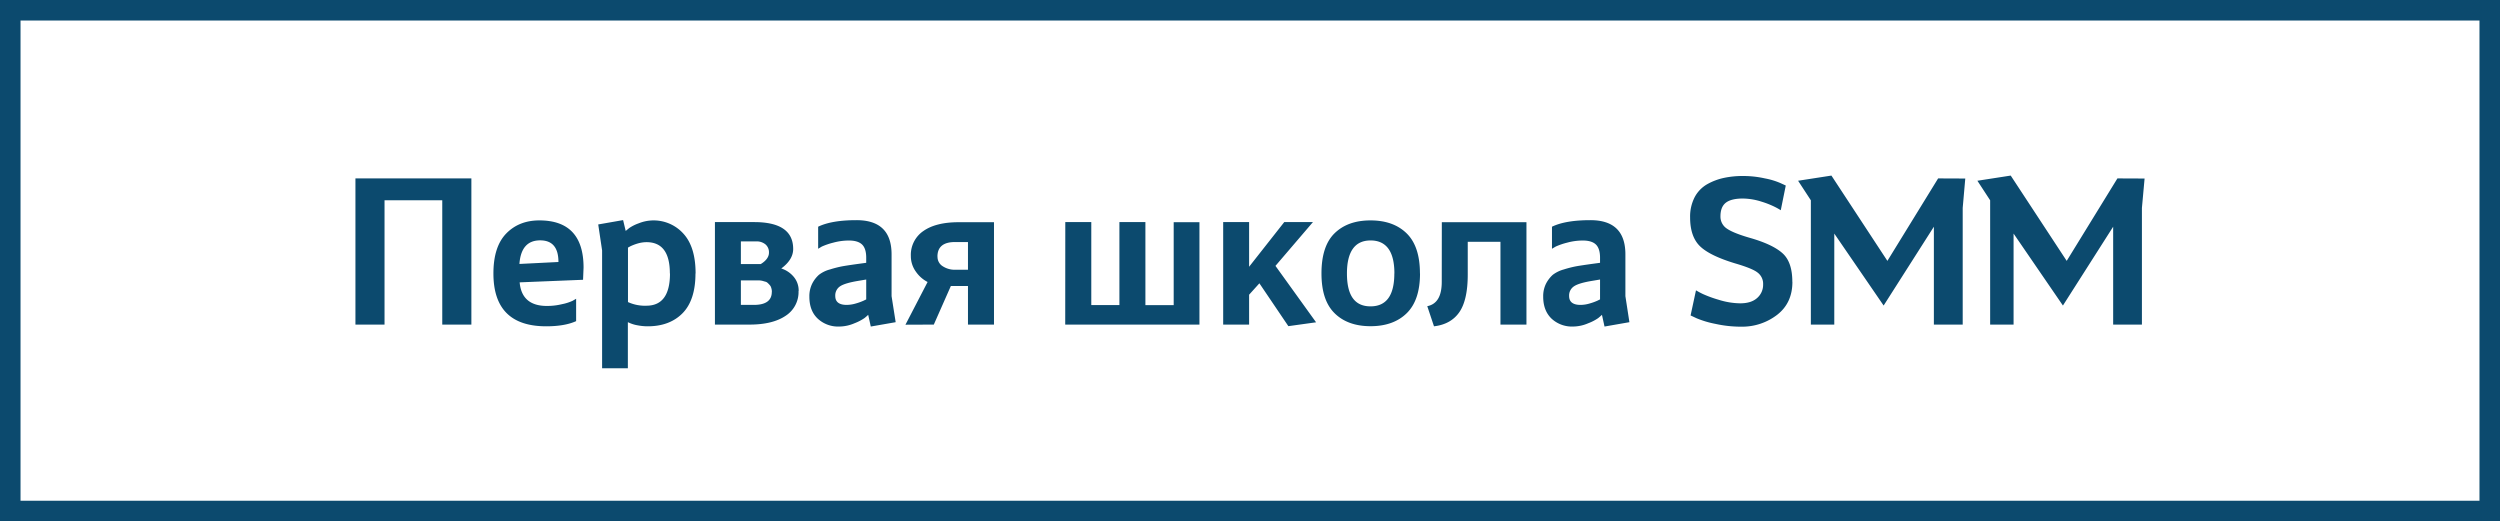 <svg xmlns="http://www.w3.org/2000/svg" viewBox="0 0 1050.11 218.95" fill="#0C4A6E"><path d="M4.31 0h1045.8v219H0V0zm1037.18 8.62H8.62v201.71h1032.87z"/><path d="M198 74.94h-48.7v61.4h12.22V84.13h24.25v52.21H198zm47.12 37.45c0-13.19-6.21-19.81-18.56-19.81-5.7 0-10.35 1.83-13.94 5.53s-5.36 9.3-5.36 16.76q0 22.19 22.18 22.19c5.16 0 9.37-.72 12.56-2.17v-9.4l-1.46.85a19.51 19.51 0 01-4.45 1.42 26.38 26.38 0 01-6.37.75c-7 0-10.86-3.29-11.44-9.91l26.63-1.08zm-26.94-1.52c.48-6.62 3.39-9.91 8.72-9.91 5.09 0 7.67 3 7.67 9.09zm74 4q0-11.1-5.09-16.69a16.79 16.79 0 00-18.8-4.38 17.47 17.47 0 00-4 2l-1.47 1.2-1.09-4.55-10.45 1.83 1.63 10.92v49.5h10.82v-19.37l1 .44a14.33 14.33 0 003.09.88 22.32 22.32 0 004.27.41c6.11 0 11-1.84 14.59-5.47s5.45-9.22 5.45-16.72zm-10.76 0q0 13.53-9.9 13.54a17 17 0 01-7.74-1.53V104l1-.55a20.28 20.28 0 013-1.15 13.76 13.76 0 013.7-.58q9.91-.05 9.89 13.15zm54.05 7.36a8.93 8.93 0 00-2.11-6 11.25 11.25 0 00-5.19-3.46c3.36-2.48 5-5.23 5-8.18q0-11.3-16.38-11.3H300.3v43.05h14.56c6.48 0 11.53-1.25 15.13-3.69a11.85 11.85 0 005.43-10.42zM323 106.12c0 1.76-1.15 3.39-3.46 4.81h-8.34v-9.53h6.34a5.82 5.82 0 014 1.26 4.34 4.34 0 011.46 3.46zm1.19 16.48c0 3.63-2.51 5.47-7.53 5.47h-5.46v-10.28h7.87a7.46 7.46 0 011.15.17l1.19.34a2.09 2.09 0 011.08.58 8.83 8.83 0 01.85.88 2.63 2.63 0 01.61 1.15 5.17 5.17 0 01.27 1.69zm50.31 1.8v-17.54q0-14.4-14.76-14.38-10.42 0-16.08 2.75v9.26l1.53-.92a28.92 28.92 0 014.88-1.66 24.81 24.81 0 016.52-.88c2.54 0 4.37.57 5.53 1.69s1.73 3 1.73 5.5v2.17l-4 .54c-2.68.38-4.68.68-6 .92a46 46 0 00-5.19 1.32 13 13 0 00-4.69 2.28 12.81 12.81 0 00-2.78 3.63 11.81 11.81 0 00-1.22 5.53c0 3.93 1.15 7 3.5 9.22a12.52 12.52 0 009 3.33 16.35 16.35 0 006.48-1.39 19.56 19.56 0 004.17-2.17 20.66 20.66 0 001.56-1.36l1.09 4.92 10.45-1.83zm-10.65 1.36l-1.19.58a23.36 23.36 0 01-3.12 1.12 13.92 13.92 0 01-3.87.61c-3.22 0-4.82-1.26-4.82-3.74a4.57 4.57 0 012.07-4.1c1.4-.92 4-1.66 7.67-2.27l3.26-.55zm28.39 10.58l7.16-16.21h7.19v16.21h10.93v-43h-14.9c-6.34 0-11.3 1.26-14.76 3.7a12.1 12.1 0 00-5.26 10.52 11.1 11.1 0 002.11 6.55 13.57 13.57 0 004.92 4.34l-9.3 17.94zm1.53-28.56c0-4.07 2.48-6.11 7.36-6.11h5.46v11.64h-5.36a9.25 9.25 0 01-5.22-1.46 4.59 4.59 0 01-2.21-4.07zm53.67 28.56h56.38v-43H493v34.84h-11.88V93.29H470.2v34.84h-11.81V93.29h-10.92zm88.31-24.66l15.74-18.39h-12.05l-14.76 18.76V93.29h-10.89v43.05h10.89v-12.55L529 119l12.17 18 11.64-1.62zm60.69 3.19c0-7.6-1.87-13.2-5.57-16.83s-8.75-5.46-15.2-5.46-11.43 1.83-15.1 5.42-5.49 9.23-5.49 16.83 1.83 13.09 5.49 16.72 8.72 5.47 15.13 5.47 11.51-1.84 15.2-5.47 5.57-9.18 5.57-16.68zm-10.76 0c0 9.19-3.32 13.81-10 13.81s-9.9-4.62-9.9-13.81S569.12 101 575.7 101s10.01 4.57 10.01 13.87zm19.92 3.53c0 6-2 9.39-6.08 10.21l2.82 8.45c4.78-.55 8.35-2.58 10.69-6s3.49-8.72 3.49-15.71v-13.78h13.74v34.77h10.92v-43h-35.55zm77.14 6v-17.54q0-14.4-14.72-14.38c-7 0-12.35.92-16.12 2.75v9.26l1.56-.92a28.59 28.59 0 014.86-1.66 25.13 25.13 0 016.51-.88c2.54 0 4.38.57 5.53 1.69s1.73 3 1.73 5.5v2.17l-4 .54c-2.65.38-4.69.68-6 .92a46 46 0 00-5.19 1.32 13.58 13.58 0 00-4.68 2.28 13.2 13.2 0 00-2.79 3.63 11.81 11.81 0 00-1.22 5.53c0 3.93 1.19 7 3.5 9.22a12.55 12.55 0 009 3.33 16.28 16.28 0 006.44-1.39 18.94 18.94 0 004.18-2.17c.67-.55 1.18-1 1.56-1.36l1.08 4.92 10.45-1.83zm-10.65 1.36l-1.19.58a23.36 23.36 0 01-3.12 1.12 13.75 13.75 0 01-3.87.61c-3.22 0-4.81-1.26-4.81-3.74a4.59 4.59 0 012.1-4.1c1.39-.92 3.93-1.66 7.63-2.27l3.26-.55zm80.77-7.36c0-5.46-1.32-9.43-4-11.91s-7.22-4.68-13.74-6.55c-4.58-1.32-7.84-2.61-9.67-3.86a6 6 0 01-2.78-5.23c0-2.54.71-4.44 2.17-5.63s3.87-1.83 7.19-1.83a26.64 26.64 0 018 1.35A36.76 36.76 0 01745.7 87a26.27 26.27 0 012.3 1.31l2.1-10.38-2.17-1a30.5 30.5 0 00-6.62-2 41.45 41.45 0 00-9.23-1 37.2 37.2 0 00-8.07.82 25 25 0 00-7 2.68 13.57 13.57 0 00-5.19 5.42 17.83 17.83 0 00-1.9 8.45c0 5.4 1.39 9.43 4.14 12.11s7.66 5.06 14.69 7.2c4.78 1.39 8 2.68 9.49 3.86a5.91 5.91 0 012.35 5 7.34 7.34 0 01-2.51 5.7c-1.67 1.5-4 2.24-7.16 2.24a31.33 31.33 0 01-9-1.49 50 50 0 01-6.68-2.44c-1.22-.58-2.17-1.12-2.85-1.53l-2.27 10.55 2.54 1.19a40 40 0 007.84 2.34 49.61 49.61 0 0011 1.19 24 24 0 0015-5c4.26-3.31 6.39-7.92 6.39-13.82zm61.24-43.46l-21.31 34.64-23.51-35.83-14 2.17 5.36 8.21v52.21h9.84V98.11l20.73 30.23 21.1-33.11v41.11h12.11v-49l1.08-12.35zm75.31 0l-21.3 34.64-23.52-35.83-14 2.17 5.36 8.21v52.21h9.84V98.11l20.73 30.23 21.1-33.11v41.11h12.08v-49l1.12-12.35z"/></svg>